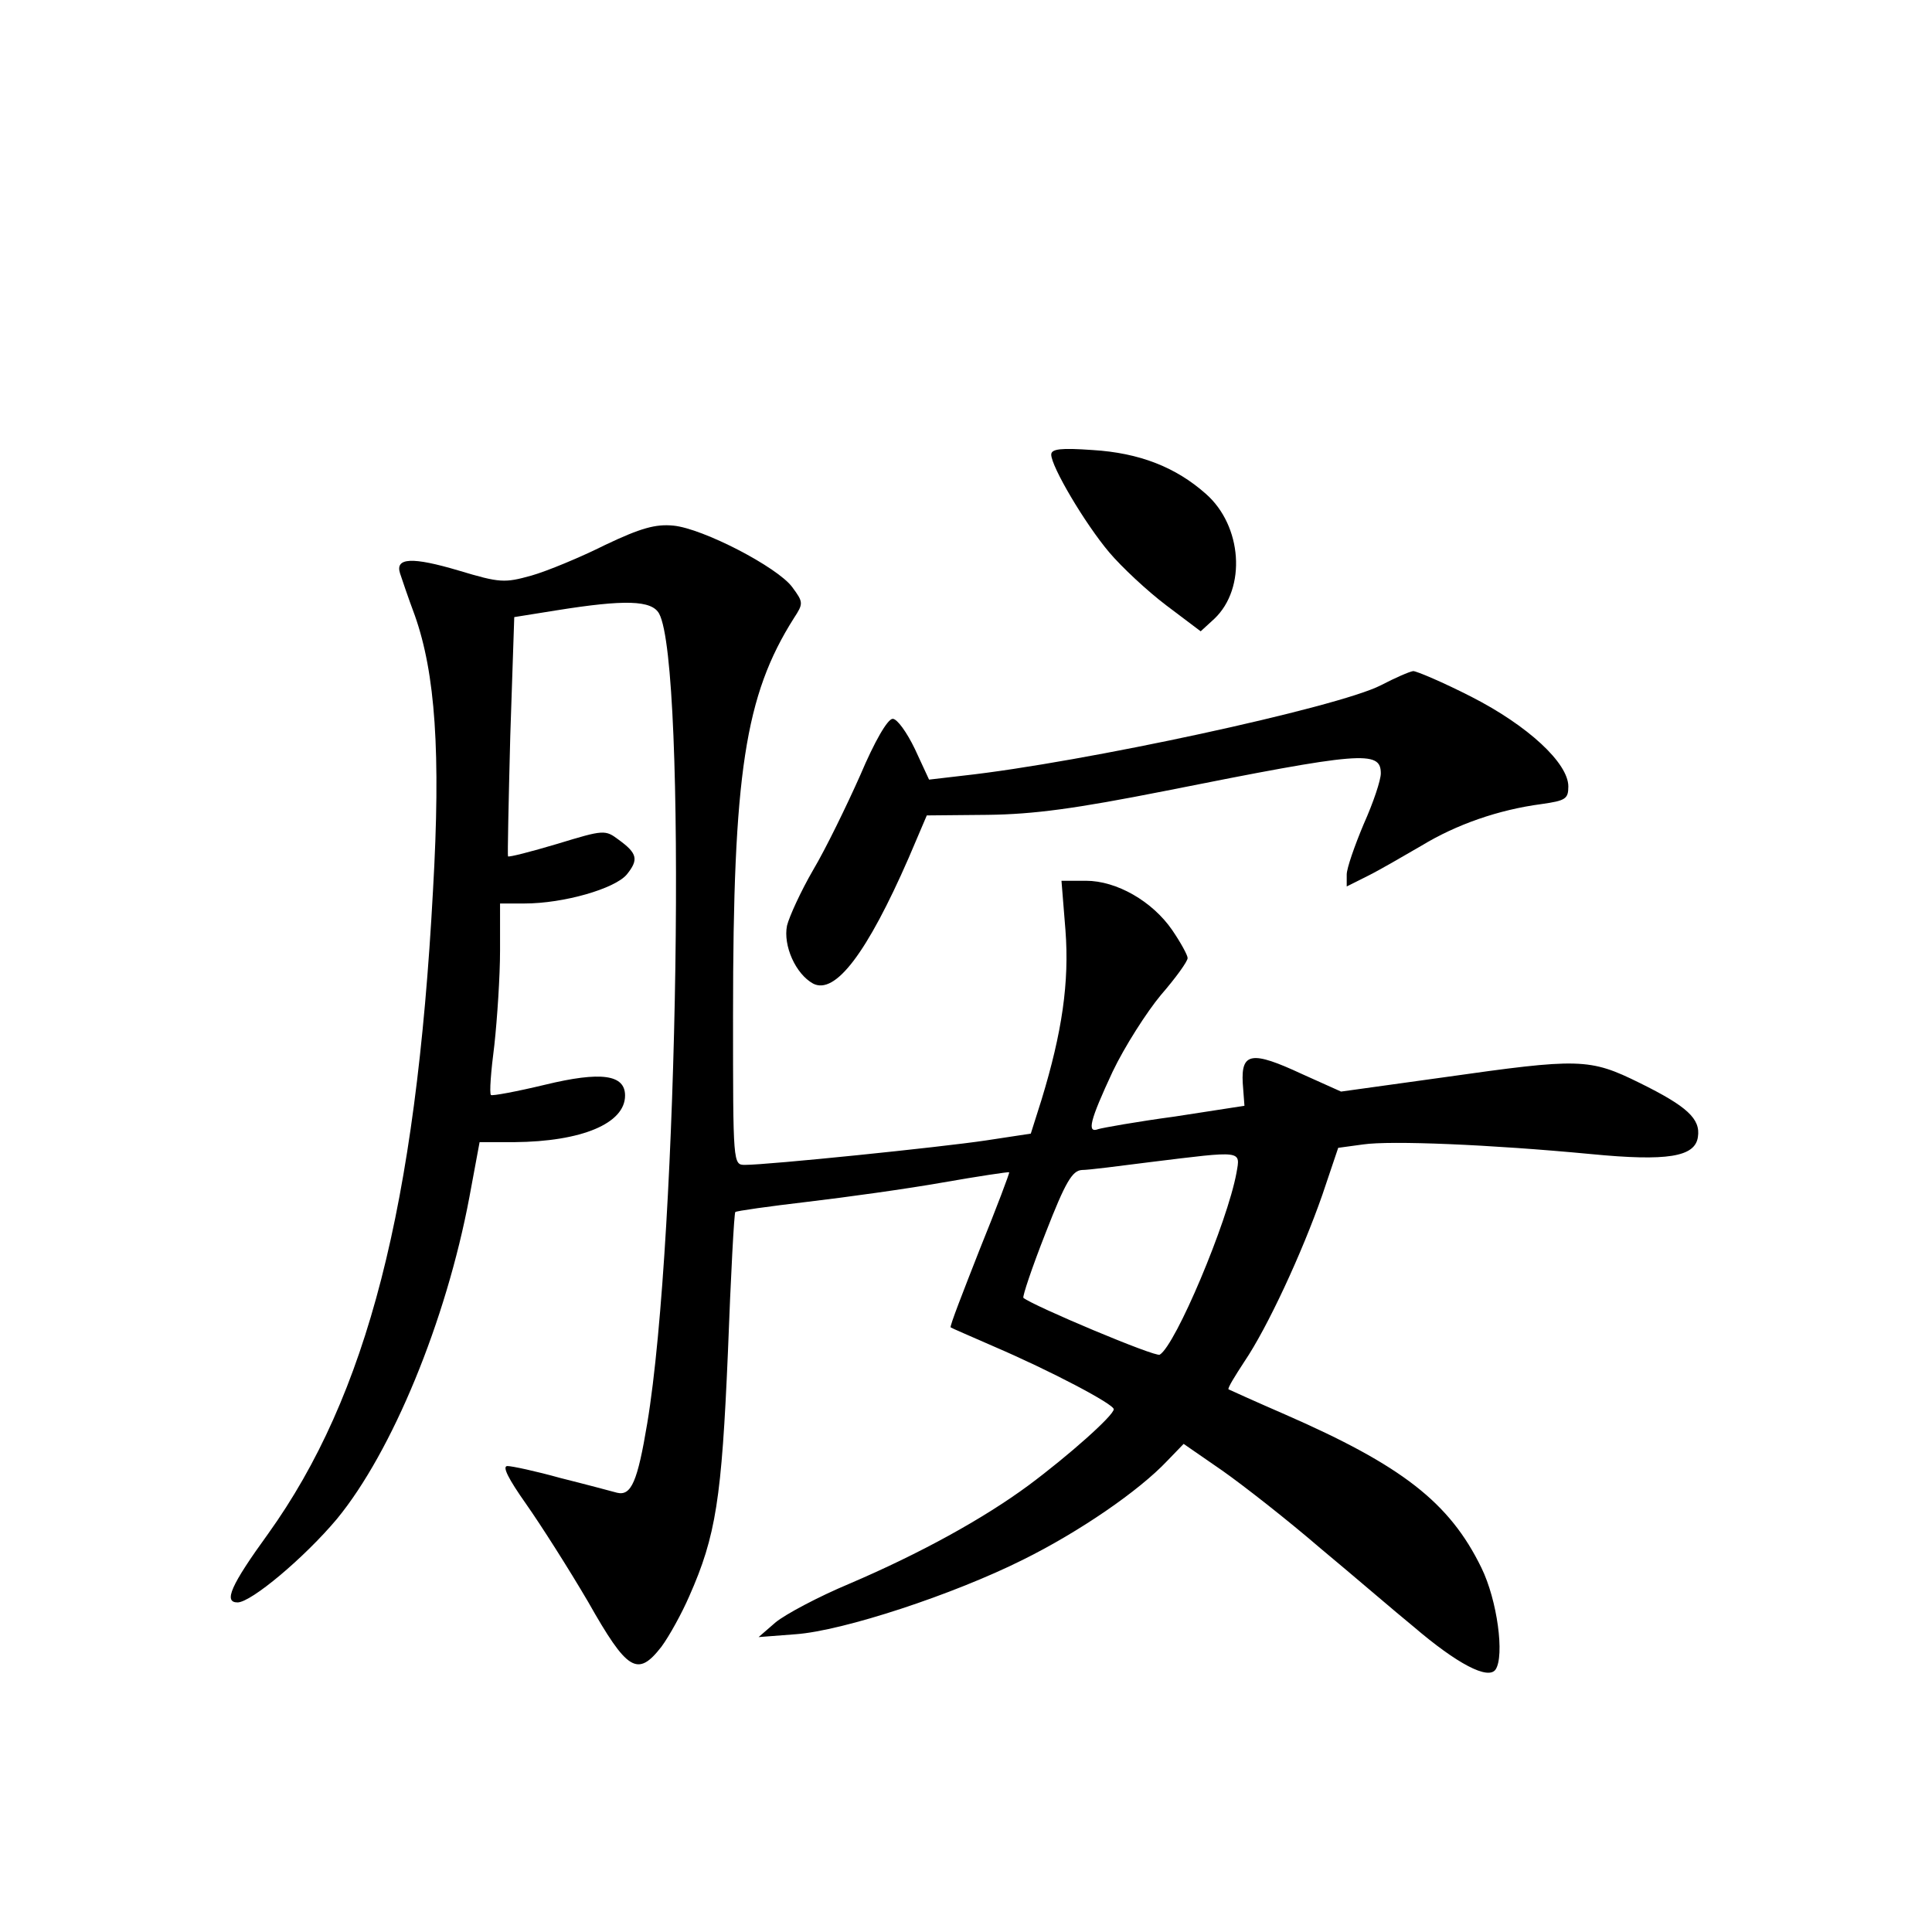 <?xml version="1.0" standalone="no"?>
<!DOCTYPE svg PUBLIC "-//W3C//DTD SVG 20010904//EN"
 "http://www.w3.org/TR/2001/REC-SVG-20010904/DTD/svg10.dtd">
<svg version="1.0" xmlns="http://www.w3.org/2000/svg"
 width="340pt" height="340pt" viewBox="0 0 340 340"
 preserveAspectRatio="xMidYMid meet">
<g transform="translate(0,340) scale(0.1,-0.1)"
fill="#000000" stroke="none">
<path d="M1850 2600 c0 -21 59 -121 102 -172 22 -26 67 -68 100 -93 l61 -46
24 22 c57 54 49 164 -15 220 -53 47 -117 72 -199 77 -56 4 -73 2 -73 -8z"/>
<path d="M1065 2441 c-44 -22 -102 -46 -130 -54 -47 -13 -55 -13 -128 9 -81
24 -112 23 -103 -5 3 -9 14 -42 26 -74 36 -102 46 -240 32 -484 -30 -557 -116
-889 -290 -1132 -66 -91 -79 -121 -54 -121 24 0 118 79 175 147 97 118 192
348 233 566 l18 97 61 0 c119 1 195 33 195 82 0 37 -42 43 -141 19 -50 -12
-93 -20 -95 -18 -3 3 0 42 6 88 5 46 10 121 10 166 l0 83 43 0 c69 0 159 26
180 51 21 26 19 37 -14 61 -24 18 -26 18 -108 -7 -47 -14 -86 -24 -87 -22 -1
1 1 96 4 212 l7 209 75 12 c119 19 167 18 180 -6 49 -91 34 -1096 -21 -1425
-17 -102 -28 -128 -53 -122 -11 3 -56 15 -100 26 -43 12 -85 21 -93 21 -10 0
2 -23 33 -67 26 -37 75 -114 109 -172 69 -122 87 -133 129 -79 14 19 36 59 49
89 47 106 57 172 68 429 5 134 11 246 13 247 2 2 59 10 127 18 68 8 176 23
238 34 63 11 116 19 117 18 1 -1 -22 -62 -52 -136 -29 -74 -53 -135 -51 -137
1 -1 36 -16 77 -34 100 -43 210 -101 210 -110 0 -11 -80 -82 -150 -134 -80
-59 -191 -120 -315 -173 -55 -23 -113 -54 -130 -68 l-30 -26 65 5 c84 6 278
70 400 131 99 49 204 121 254 174 l29 30 68 -47 c37 -26 115 -87 173 -137 59
-49 132 -112 164 -138 76 -65 131 -94 144 -75 16 24 3 122 -25 179 -56 115
-140 180 -346 270 -53 23 -97 43 -99 44 -2 2 11 23 28 49 40 59 101 190 137
293 l28 83 44 6 c48 7 222 0 401 -17 134 -13 183 -5 188 30 5 32 -19 54 -102
95 -89 44 -106 44 -346 10 l-180 -25 -69 31 c-88 41 -107 38 -104 -16 l3 -40
-123 -19 c-67 -9 -128 -20 -134 -22 -21 -8 -15 15 25 101 21 44 60 105 85 135
26 30 47 59 47 65 0 5 -12 27 -27 49 -35 51 -98 87 -152 87 l-43 0 7 -87 c7
-92 -6 -180 -42 -298 l-19 -60 -79 -12 c-80 -12 -383 -43 -424 -43 -21 0 -21
1 -21 263 0 426 21 563 107 699 17 26 17 28 -3 55 -26 35 -157 103 -209 108
-31 3 -57 -4 -120 -34z m1111 -1105 c-16 -87 -107 -303 -135 -320 -7 -5 -223
86 -240 100 -2 2 15 53 39 114 35 90 47 110 64 111 12 0 66 7 121 14 163 20
158 21 151 -19z"/>
<path d="M2430 2194 c-76 -39 -525 -136 -735 -159 l-60 -7 -25 54 c-14 29 -31
53 -39 53 -9 0 -32 -40 -57 -99 -24 -54 -61 -130 -83 -167 -22 -38 -42 -82
-46 -98 -7 -35 15 -85 46 -102 39 -20 95 54 168 221 l32 75 107 1 c82 1 155
11 312 42 346 69 380 72 380 31 0 -12 -13 -51 -30 -89 -16 -38 -30 -78 -30
-89 l0 -21 38 19 c20 10 63 35 94 53 61 37 135 63 211 73 42 6 47 9 47 31 0
41 -71 107 -171 158 -49 25 -96 45 -102 45 -7 -1 -32 -12 -57 -25z"/>
</g>
</svg>
